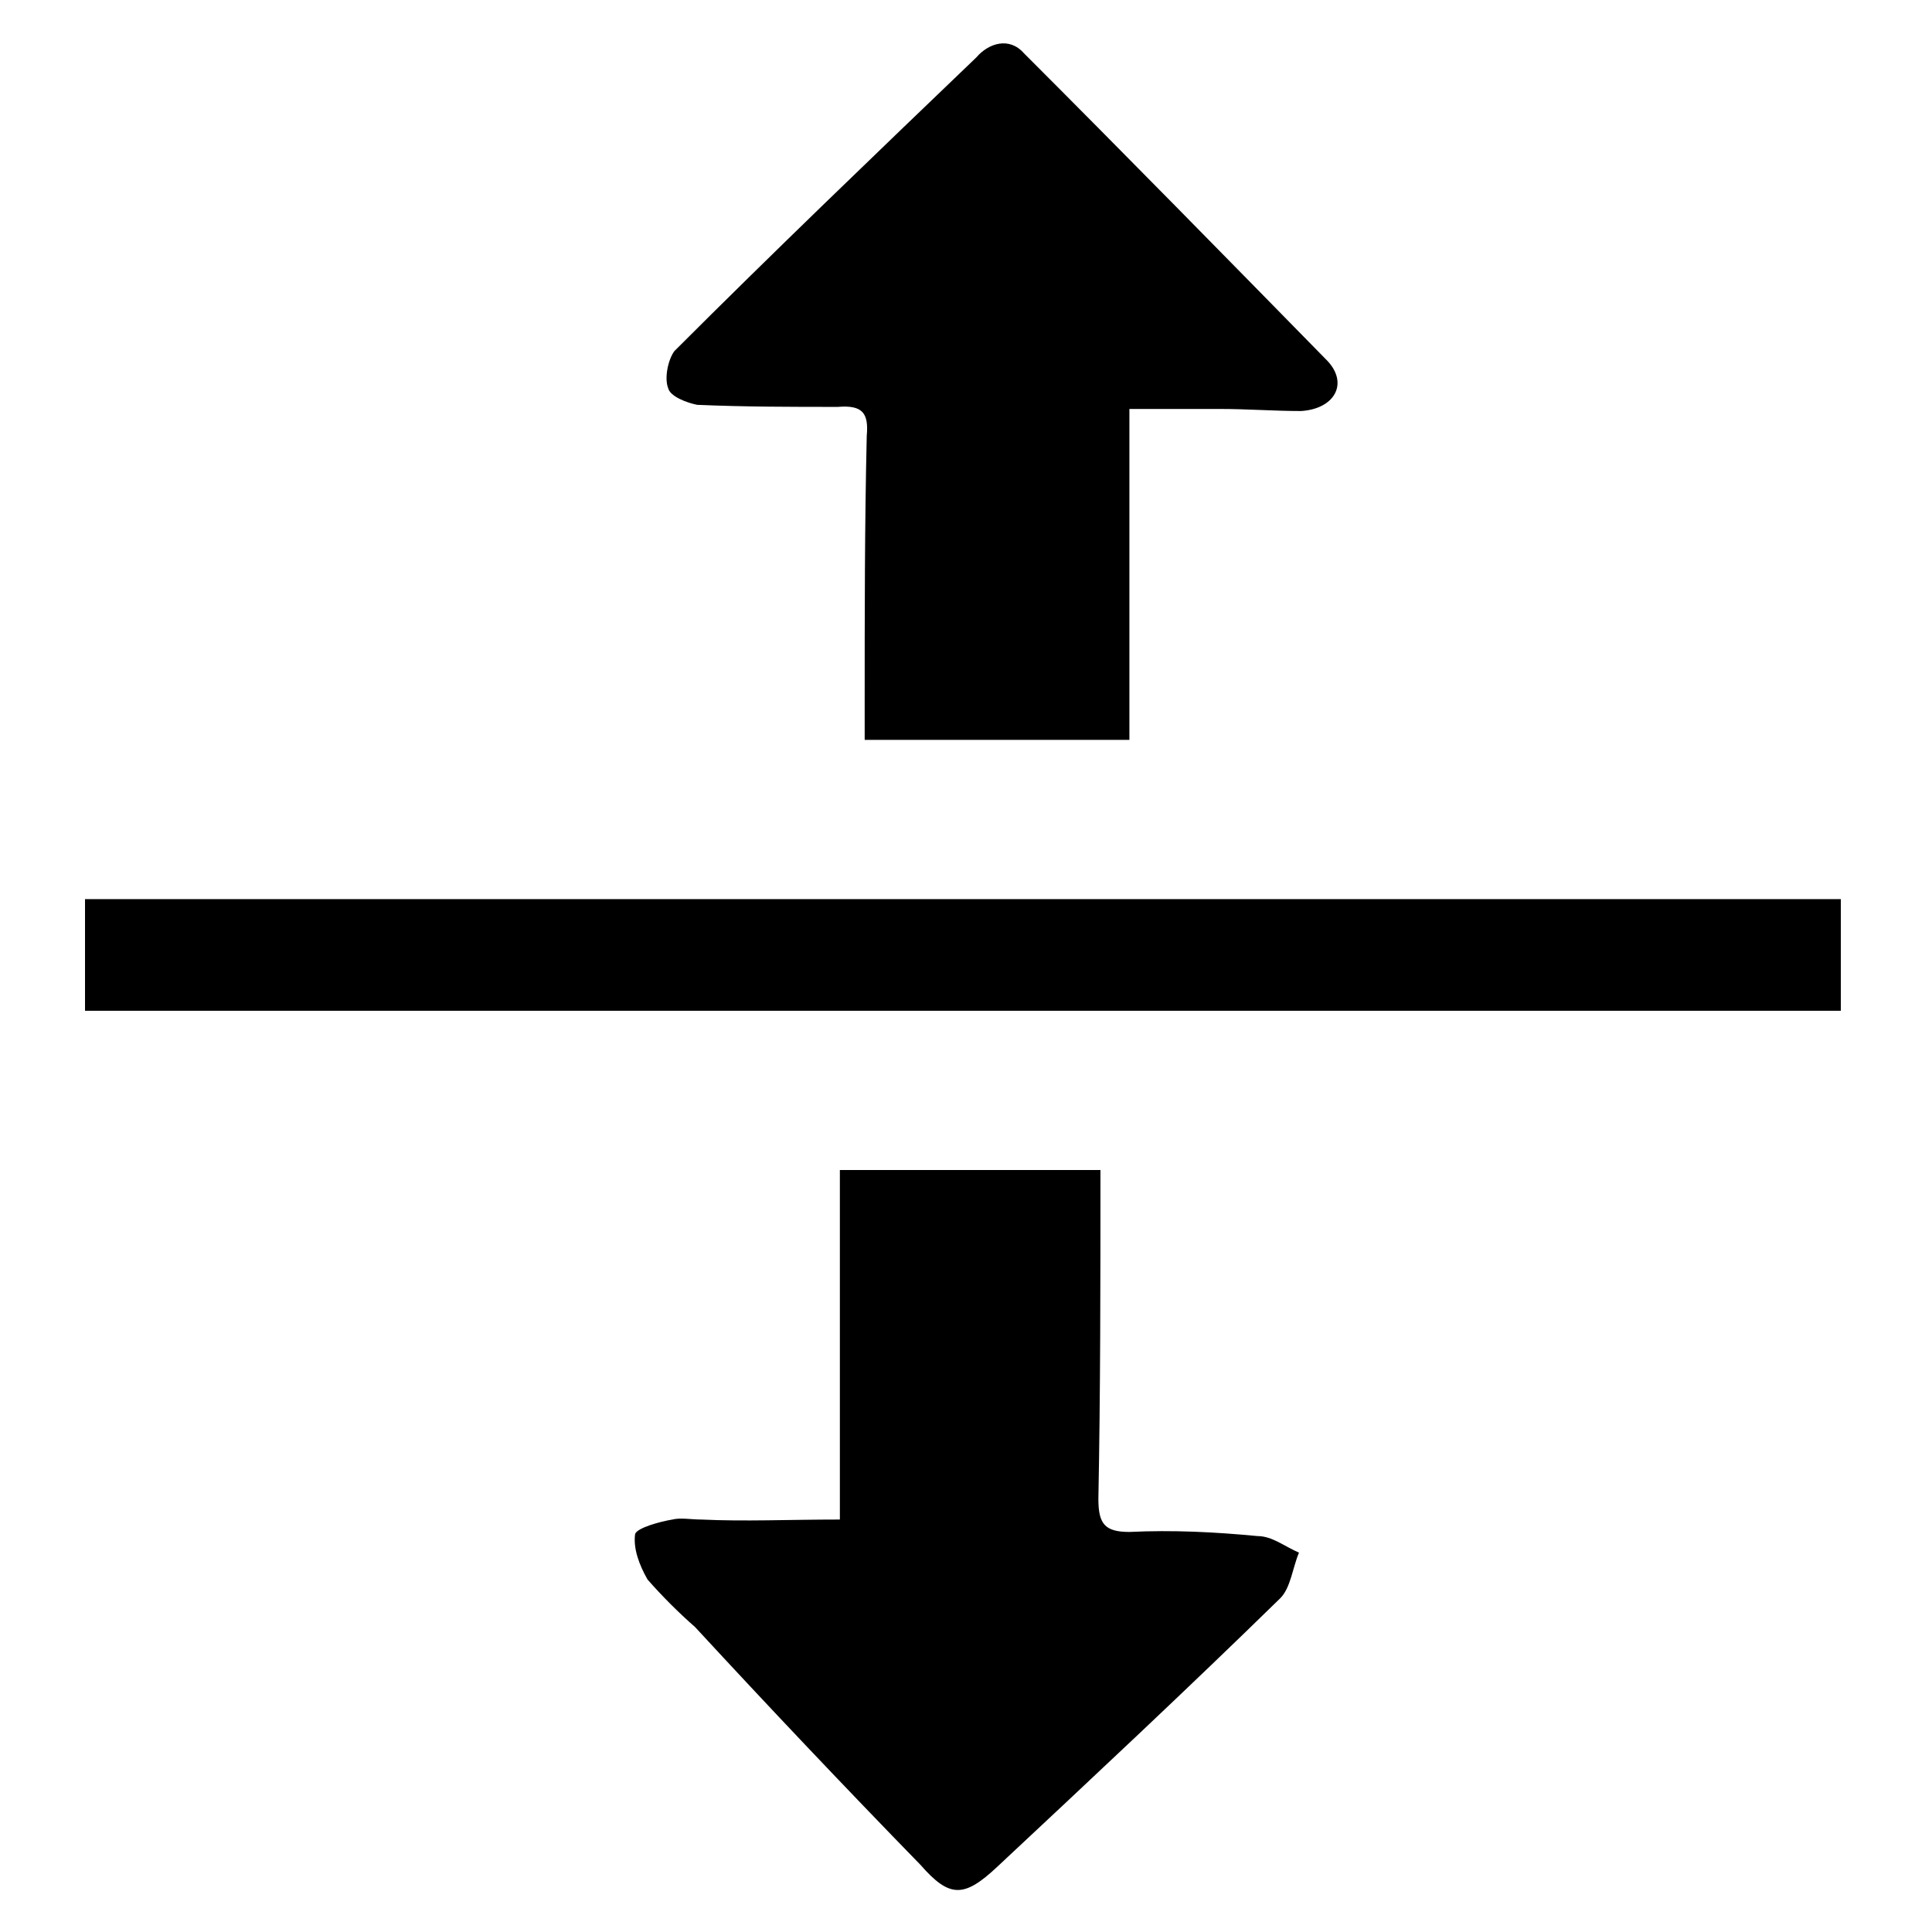 <?xml version="1.0" encoding="utf-8"?>
<!-- Generator: Adobe Illustrator 16.0.0, SVG Export Plug-In . SVG Version: 6.00 Build 0)  -->
<!DOCTYPE svg PUBLIC "-//W3C//DTD SVG 1.1//EN" "http://www.w3.org/Graphics/SVG/1.1/DTD/svg11.dtd">
<svg version="1.1" id="Capa_1" xmlns="http://www.w3.org/2000/svg" xmlns:xlink="http://www.w3.org/1999/xlink" x="0px" y="0px"
	 width="500px" height="500px" viewBox="0 0 500 500" enable-background="new 0 0 500 500" xml:space="preserve">
<path d="M217.357,302.801c0,30.508,0,59.945,0,90.454c-13.381,0-24.621,0.535-35.86,0c-2.676,0-5.353-0.536-7.493,0
	c-3.211,0.535-9.099,2.14-9.634,3.746c-0.535,3.746,1.071,8.027,3.211,11.774c3.747,4.282,8.029,8.564,12.311,12.311
	c19.268,20.874,38.536,41.213,58.34,61.551c7.493,8.563,11.239,8.563,19.803,0.536c24.62-23.015,49.241-46.029,73.326-69.58
	c2.676-2.677,3.211-8.028,4.817-11.774c-3.748-1.606-6.958-4.282-10.705-4.282c-11.24-1.07-21.944-1.605-33.185-1.07
	c-6.422,0-8.027-2.141-8.027-8.564c0.534-27.832,0.534-56.198,0.534-85.101C264.457,302.801,241.978,302.801,217.357,302.801z
	 M223.78,191.475c23.015,0,44.958,0,68.508,0c0-27.832,0-55.663,0-85.636c8.563,0,16.058,0,23.551,0
	c6.958,0,13.915,0.535,20.873,0.535c8.564-0.535,12.311-6.957,6.959-12.845c-26.227-26.761-52.452-53.523-78.679-79.749
	c-3.746-4.281-9.099-2.676-12.311,1.071c-26.226,25.155-52.452,50.311-78.142,76.002c-1.606,2.141-2.676,6.958-1.606,9.634
	c0.535,2.141,4.816,3.747,7.493,4.282c12.31,0.534,24.62,0.534,36.395,0.534c6.423-0.534,8.028,1.606,7.494,7.494
	c-0.536,23.015-0.536,46.03-0.536,69.044C223.78,185.051,223.78,188.263,223.78,191.475z M22,232.687c0,9.634,0,18.733,0,28.902
	c151.468,0,302.938,0,454.406,0c0-9.635,0-18.733,0-28.902C325.473,232.687,174.004,232.687,22,232.687z"/>
</svg>
